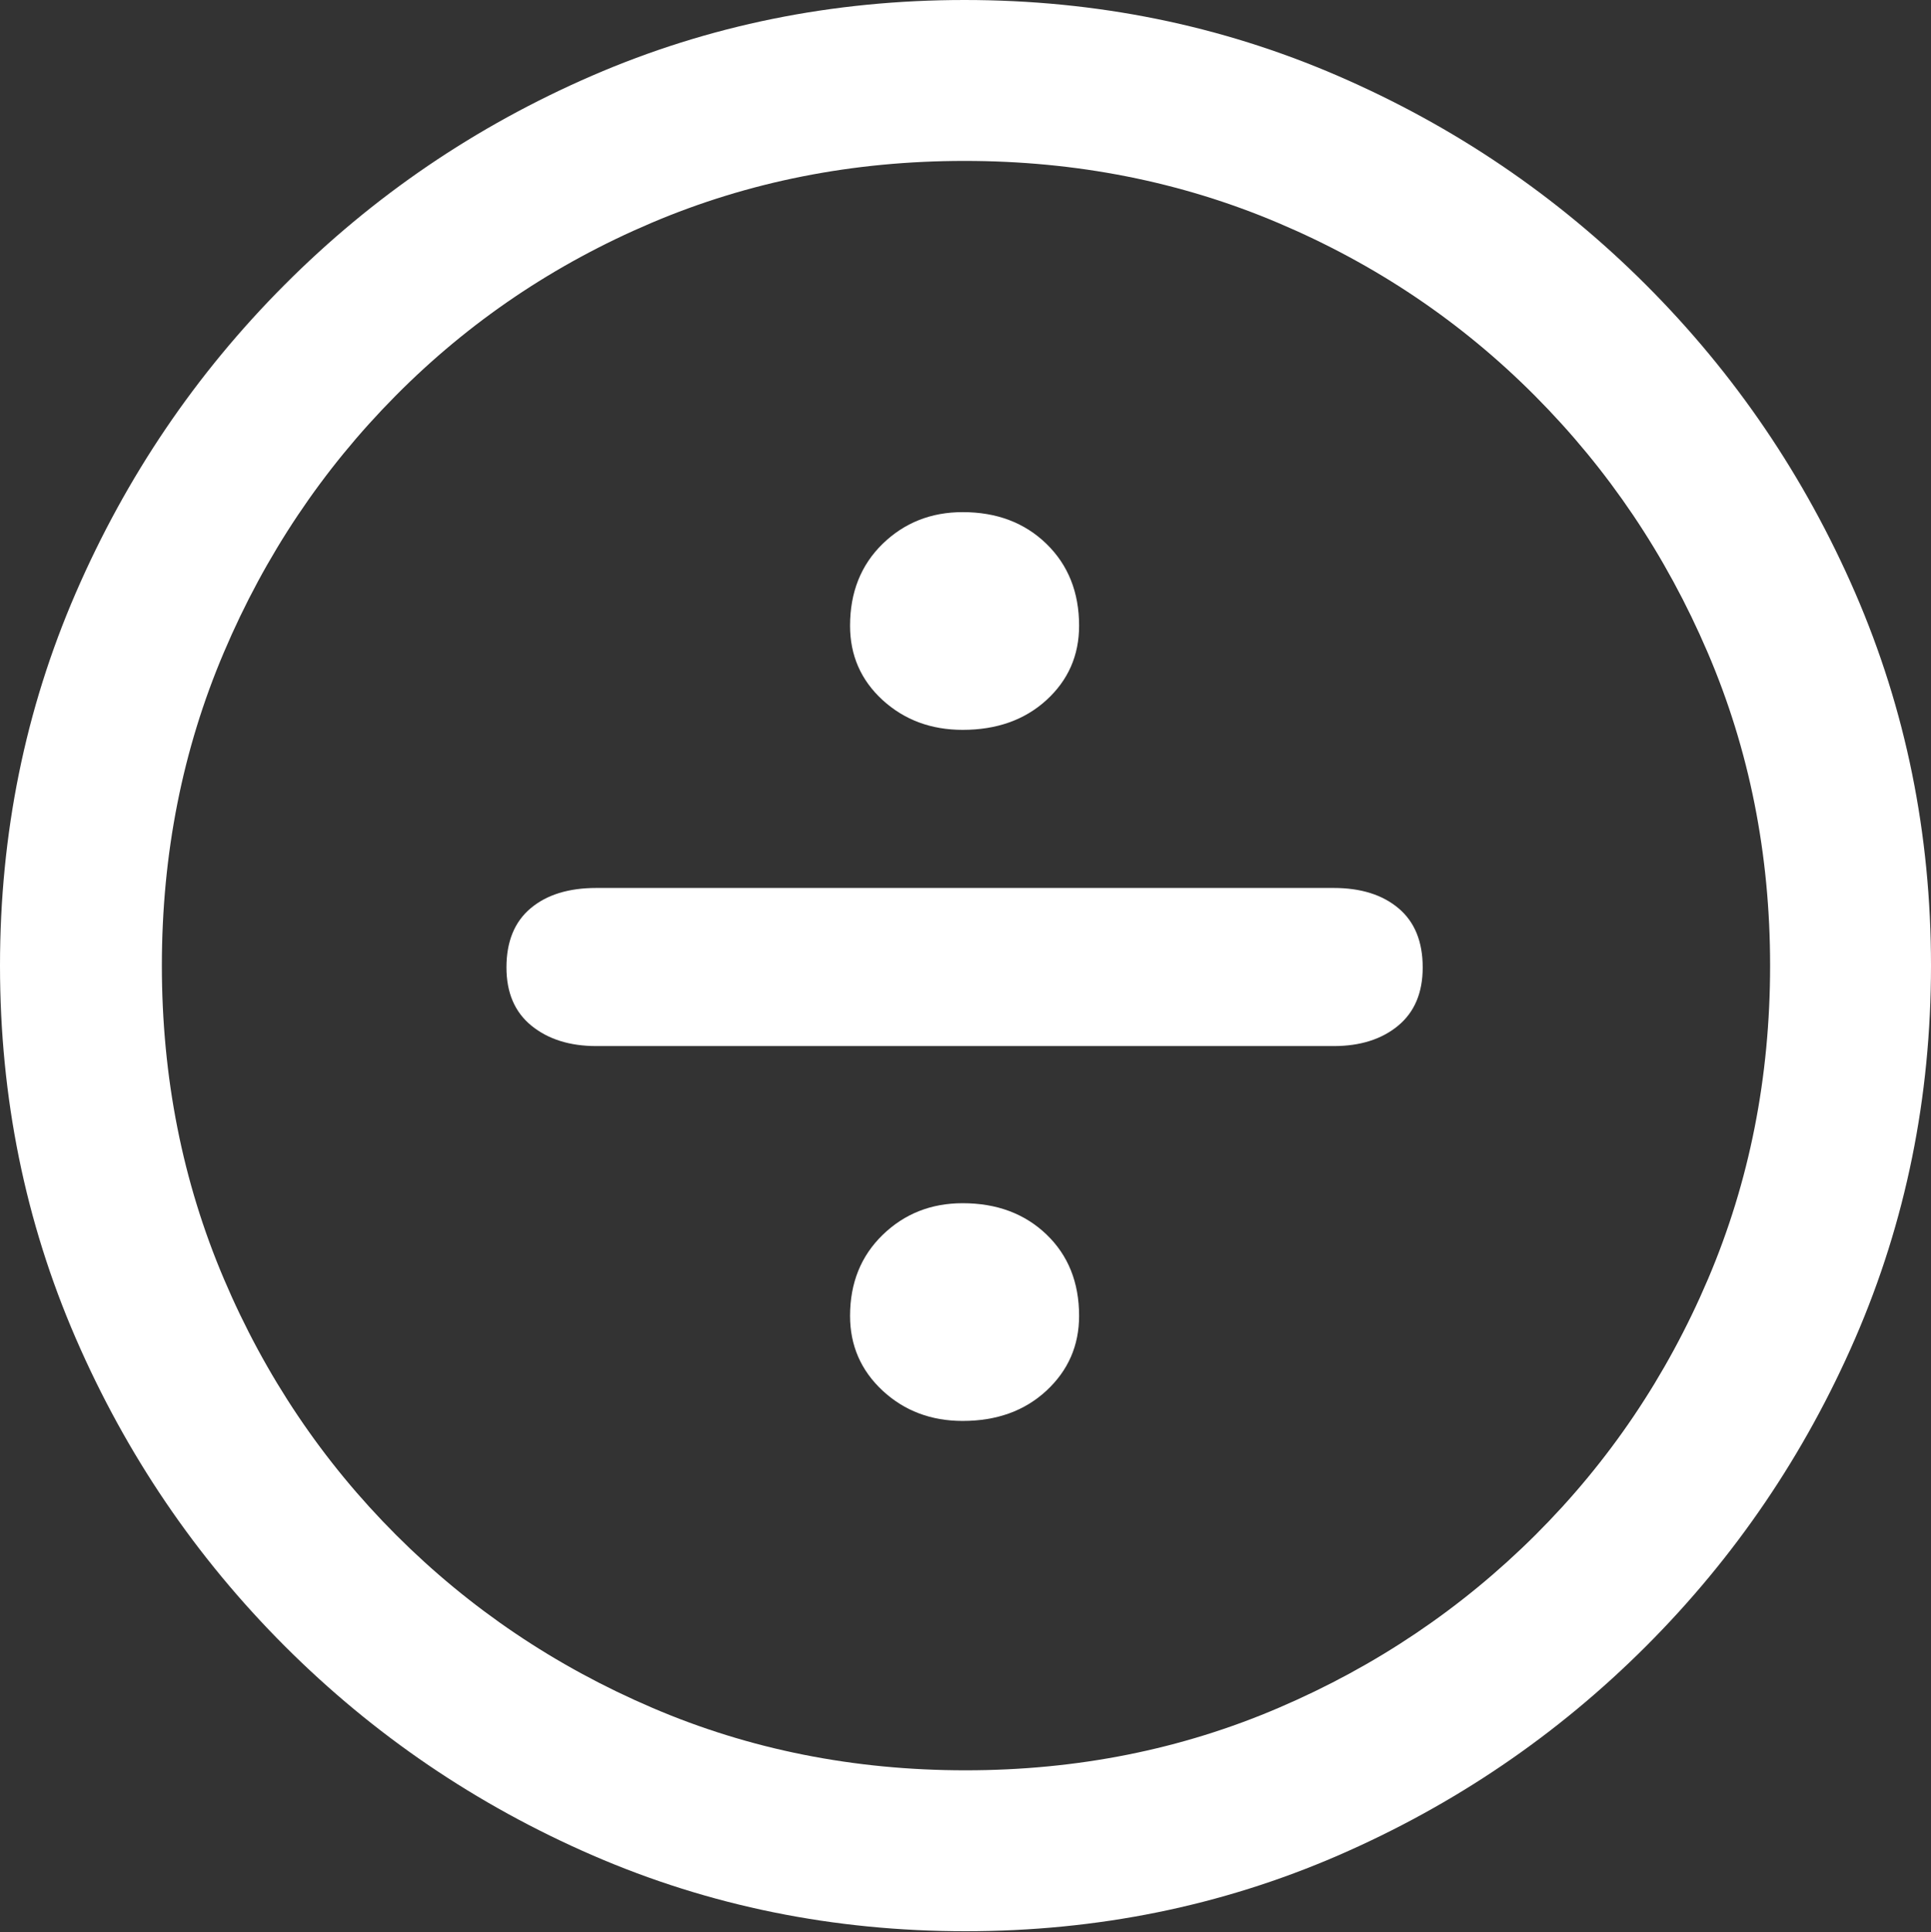 <?xml version="1.0" encoding="UTF-8"?>
<!--Generator: Apple Native CoreSVG 175.5-->
<!DOCTYPE svg
PUBLIC "-//W3C//DTD SVG 1.1//EN"
       "http://www.w3.org/Graphics/SVG/1.1/DTD/svg11.dtd">
<svg version="1.1" xmlns="http://www.w3.org/2000/svg" xmlns:xlink="http://www.w3.org/1999/xlink" width="19.922" height="19.932">
 <rect width="100%" height="100%" fill="#333333" stroke="none"/>
 <g>
  <rect height="19.932" opacity="0" width="19.922" x="0" y="0"/>
  <path d="M9.961 19.922Q12.002 19.922 13.804 19.141Q15.605 18.359 16.982 16.982Q18.359 15.605 19.141 13.804Q19.922 12.002 19.922 9.961Q19.922 7.92 19.141 6.118Q18.359 4.316 16.982 2.939Q15.605 1.562 13.799 0.781Q11.992 0 9.951 0Q7.91 0 6.108 0.781Q4.307 1.562 2.935 2.939Q1.562 4.316 0.781 6.118Q0 7.92 0 9.961Q0 12.002 0.781 13.804Q1.562 15.605 2.939 16.982Q4.316 18.359 6.118 19.141Q7.92 19.922 9.961 19.922ZM9.961 18.262Q8.232 18.262 6.729 17.617Q5.225 16.973 4.087 15.835Q2.949 14.697 2.31 13.193Q1.67 11.69 1.67 9.961Q1.67 8.232 2.31 6.729Q2.949 5.225 4.082 4.082Q5.215 2.939 6.719 2.3Q8.223 1.66 9.951 1.66Q11.68 1.66 13.188 2.3Q14.697 2.939 15.835 4.082Q16.973 5.225 17.617 6.729Q18.262 8.232 18.262 9.961Q18.262 11.69 17.622 13.193Q16.982 14.697 15.84 15.835Q14.697 16.973 13.193 17.617Q11.69 18.262 9.961 18.262Z" fill="#ffffff"/>
  <path d="M9.932 7.529Q10.459 7.529 10.796 7.222Q11.133 6.914 11.133 6.455Q11.133 5.938 10.796 5.61Q10.459 5.283 9.932 5.283Q9.443 5.283 9.106 5.61Q8.77 5.938 8.77 6.455Q8.77 6.914 9.106 7.222Q9.443 7.529 9.932 7.529ZM6.152 10.791L13.76 10.791Q14.17 10.791 14.424 10.581Q14.678 10.371 14.678 9.98Q14.678 9.58 14.429 9.37Q14.18 9.16 13.76 9.16L6.152 9.16Q5.723 9.16 5.474 9.37Q5.225 9.58 5.225 9.98Q5.225 10.371 5.483 10.581Q5.742 10.791 6.152 10.791ZM9.932 14.658Q10.459 14.658 10.796 14.346Q11.133 14.033 11.133 13.574Q11.133 13.057 10.796 12.734Q10.459 12.412 9.932 12.412Q9.443 12.412 9.106 12.739Q8.77 13.066 8.77 13.574Q8.77 14.033 9.106 14.346Q9.443 14.658 9.932 14.658Z" fill="#ffffff"/>
 </g>
</svg>
